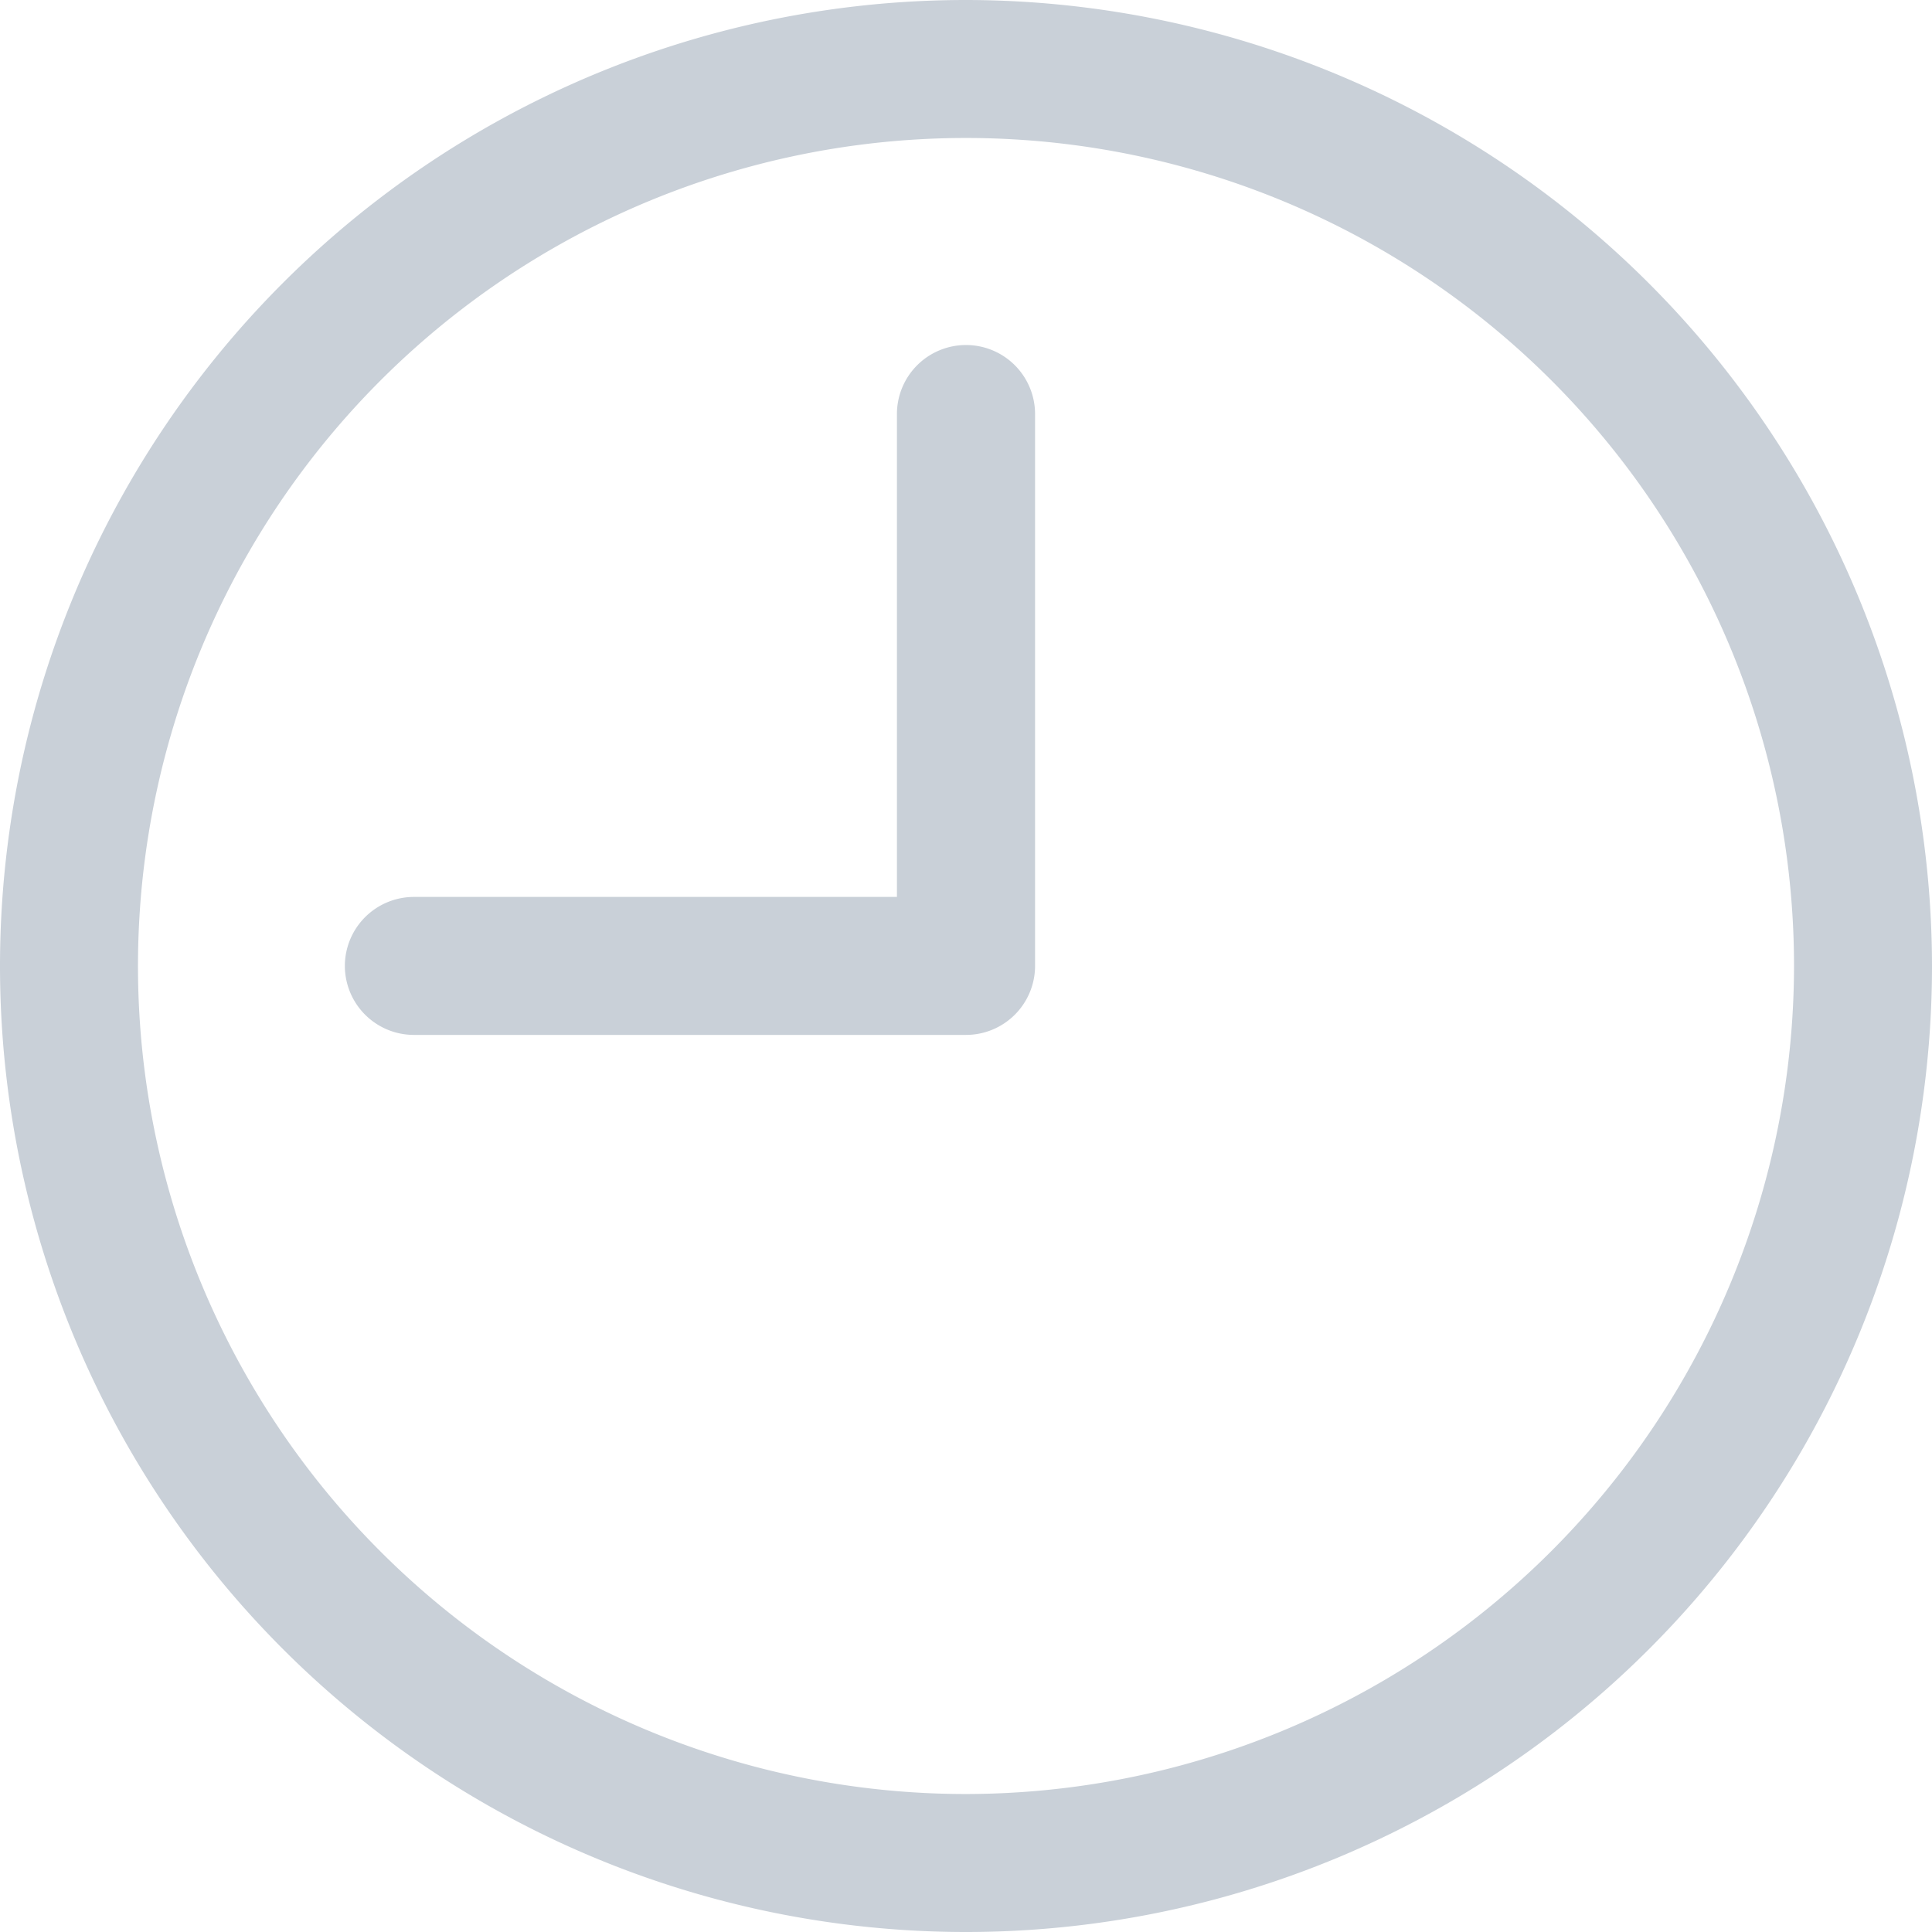 <svg xmlns="http://www.w3.org/2000/svg" width="12" height="12" viewBox="0 0 12 12">
    <path id="icon-time" fill="#c9d0d8" d="M58-3830a6 6 0 0 1 6-6 6.006 6.006 0 0 1 6 6 6 6 0 0 1-6 6 6 6 0 0 1-6-6zm.857 0a5.143 5.143 0 0 0 5.143 5.143 5.149 5.149 0 0 0 5.143-5.143 5.143 5.143 0 0 0-5.143-5.143 5.143 5.143 0 0 0-5.143 5.143zm1.714.428a.429.429 0 0 1-.429-.428.429.429 0 0 1 .429-.429h3v-3a.429.429 0 0 1 .429-.428.429.429 0 0 1 .429.428v3.429a.429.429 0 0 1-.429.428z" transform="translate(-58 3836)"/>
</svg>
